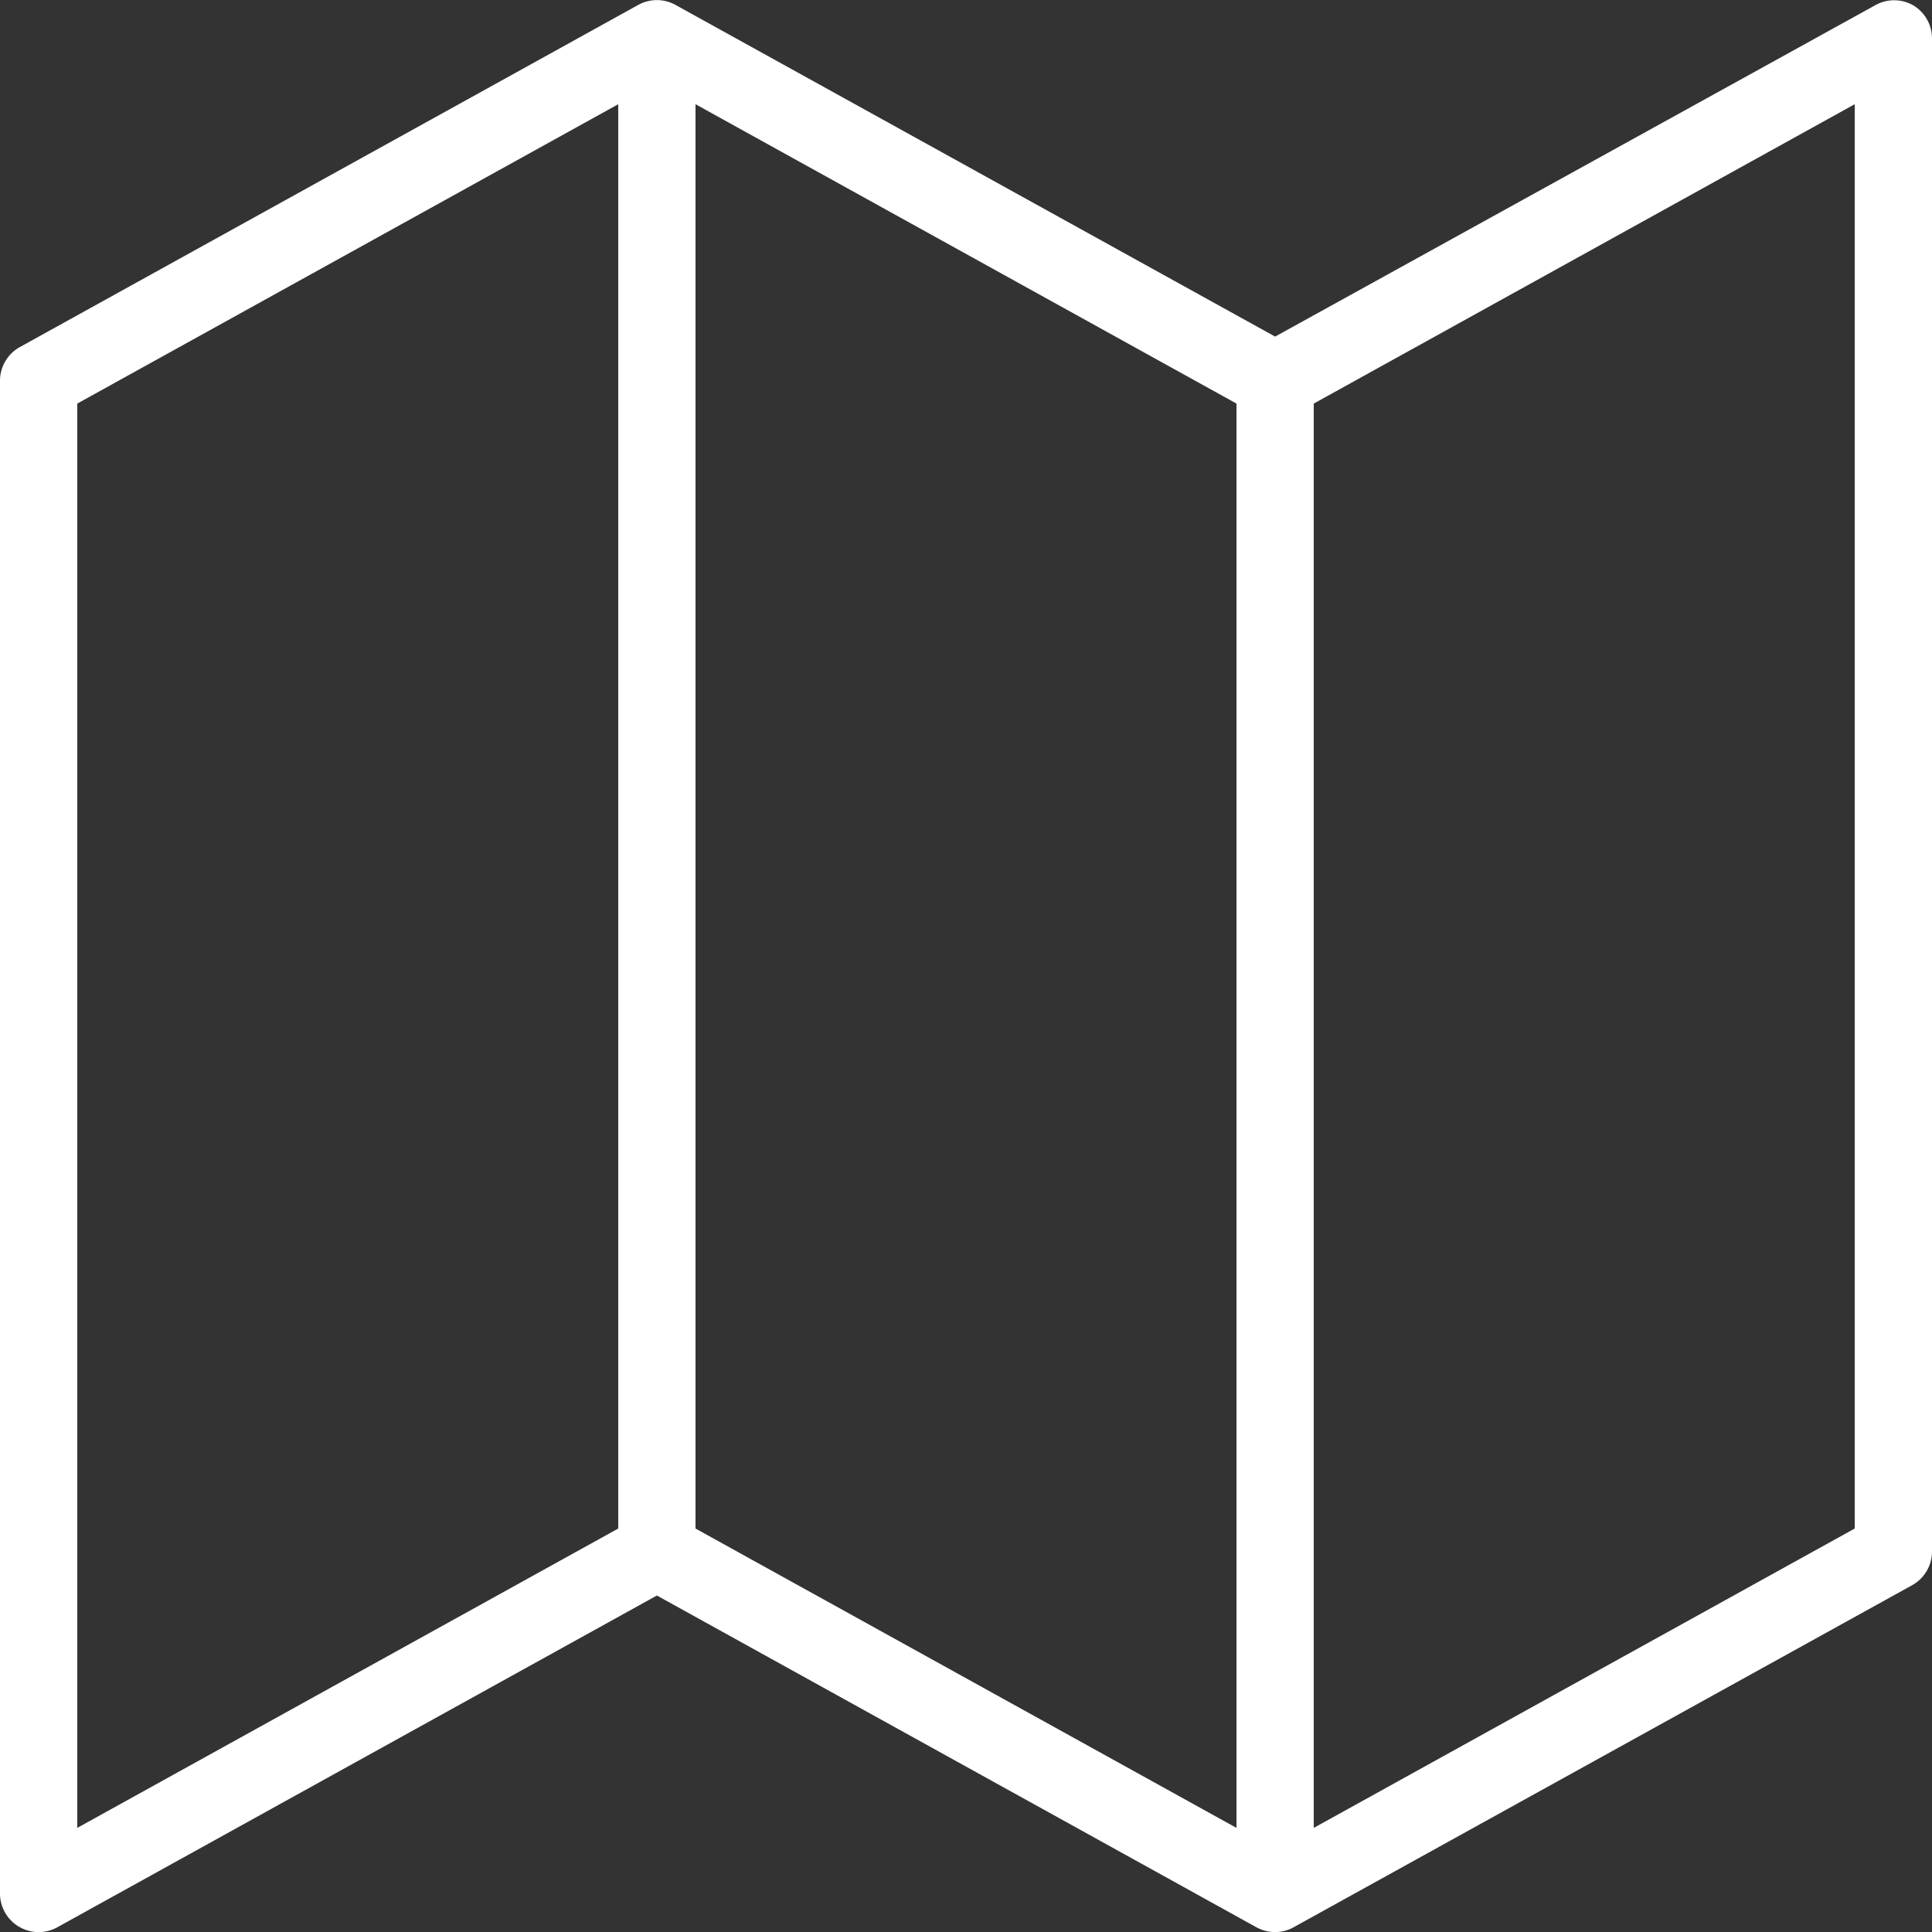 <svg xmlns="http://www.w3.org/2000/svg" width="18" height="18" viewBox="0 0 18 18">
  <rect x="0" y="0" width="18" height="18" fill="#333333" stroke="none"/>
  <path id="icon_map" d="M17.9.05a.359.359,0,0,0-.357,0L11.954,3.136,6.368.046a.358.358,0,0,0-.348,0L.26,3.233a.359.359,0,0,0-.186.315V17.641a.36.36,0,0,0,.534.315l5.586-3.091,5.586,3.091a.363.363,0,0,0,.174.045.358.358,0,0,0,.174-.046l5.761-3.186a.36.36,0,0,0,.185-.315V.361A.36.36,0,0,0,17.9.05ZM5.834,14.241.794,17.03V3.76L5.834.971Zm5.76,2.789-5.04-2.789V.971l5.04,2.789Zm5.76-2.789-5.04,2.789V3.76L17.354.971Zm0,0" transform="translate(-0.074 0)" fill="#fff"/>
</svg>
